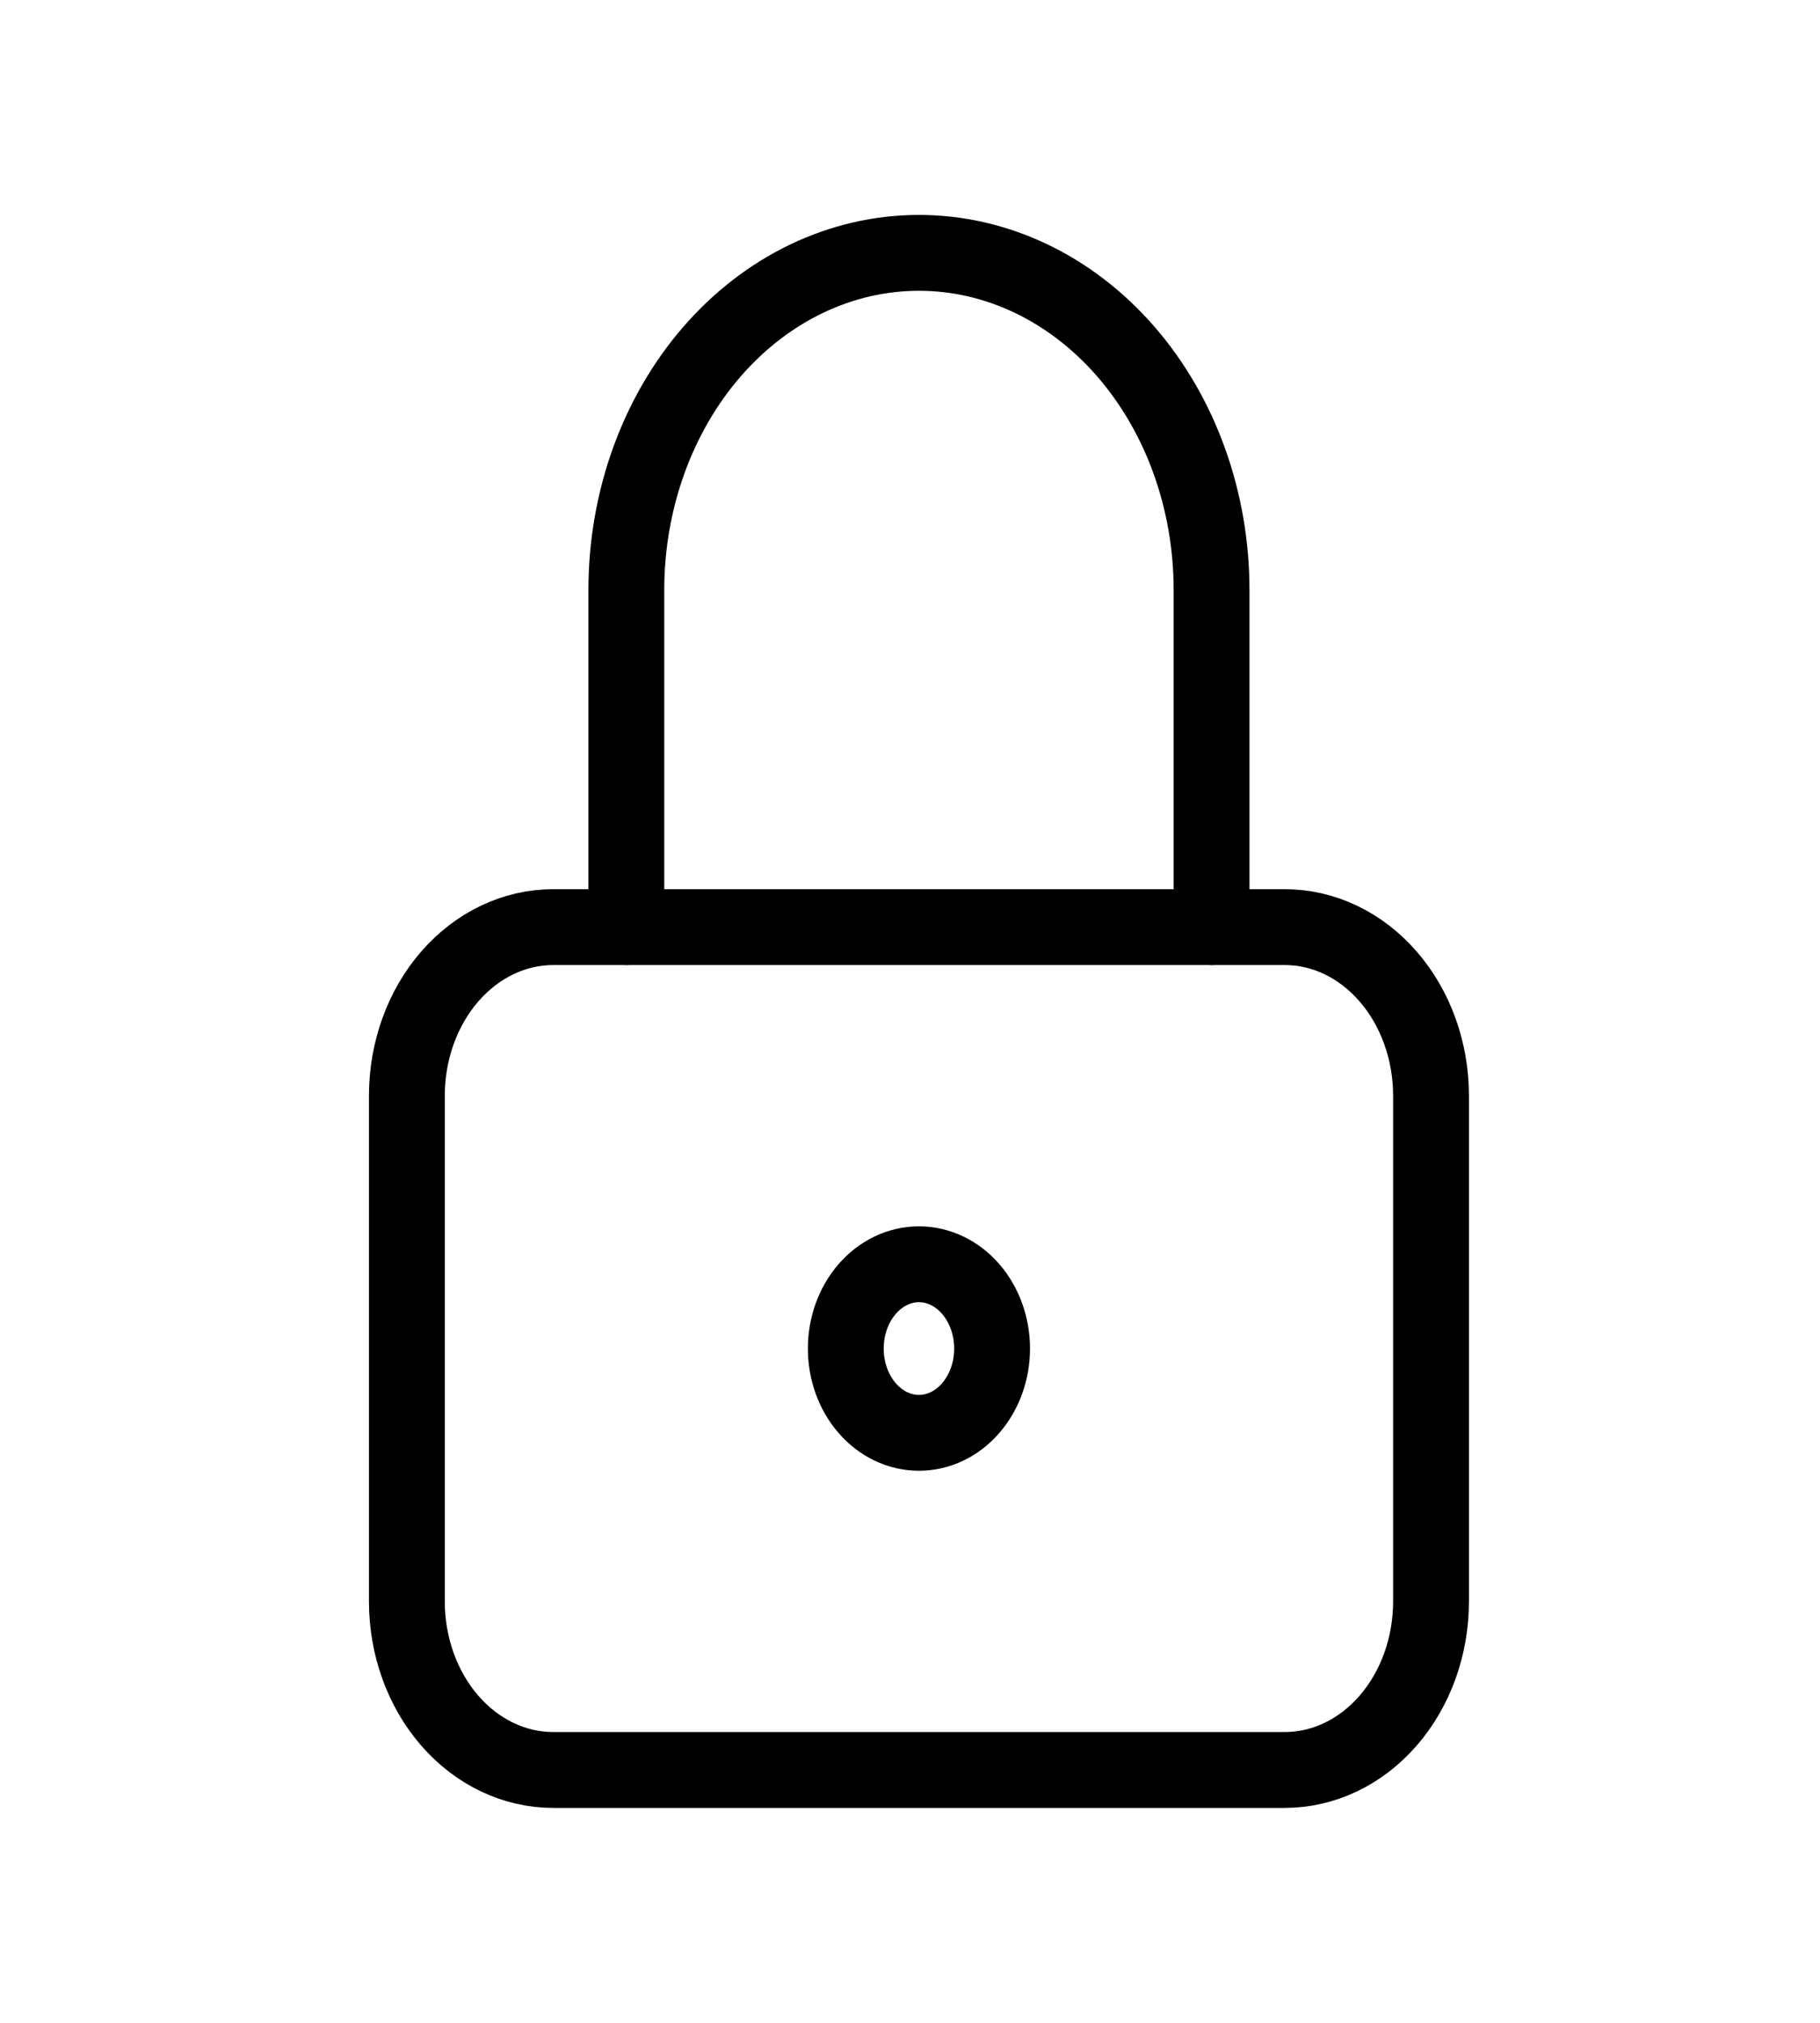 <svg width="36" height="40" viewBox="0 0 36 40" fill="none" xmlns="http://www.w3.org/2000/svg">
<g clip-path="url(#clip0_46_3802)">
<path d="M8.048 21.667C8.048 20.783 8.353 19.935 8.896 19.31C9.439 18.684 10.175 18.333 10.942 18.333H25.412C26.18 18.333 26.916 18.684 27.458 19.31C28.001 19.935 28.306 20.783 28.306 21.667V31.667C28.306 32.551 28.001 33.399 27.458 34.024C26.916 34.649 26.18 35 25.412 35H10.942C10.175 35 9.439 34.649 8.896 34.024C8.353 33.399 8.048 32.551 8.048 31.667V21.667Z" stroke="black" stroke-width="1.5" stroke-linecap="round" stroke-linejoin="round"/>
<path d="M16.73 26.667C16.73 27.109 16.882 27.533 17.154 27.845C17.425 28.158 17.793 28.333 18.177 28.333C18.561 28.333 18.929 28.158 19.2 27.845C19.471 27.533 19.624 27.109 19.624 26.667C19.624 26.225 19.471 25.801 19.2 25.488C18.929 25.176 18.561 25 18.177 25C17.793 25 17.425 25.176 17.154 25.488C16.882 25.801 16.73 26.225 16.73 26.667Z" stroke="black" stroke-width="1.5" stroke-linecap="round" stroke-linejoin="round"/>
<path d="M12.389 18.333V11.667C12.389 9.899 12.999 8.203 14.084 6.953C15.17 5.702 16.642 5 18.177 5C19.712 5 21.184 5.702 22.27 6.953C23.355 8.203 23.965 9.899 23.965 11.667V18.333" stroke="black" stroke-width="1.5" stroke-linecap="round" stroke-linejoin="round"/>
</g>
<defs>
<clipPath id="clip0_46_3802">
<rect width="34.727" height="40" fill="white" transform="translate(0.813)"/>
</clipPath>
</defs>
</svg>
